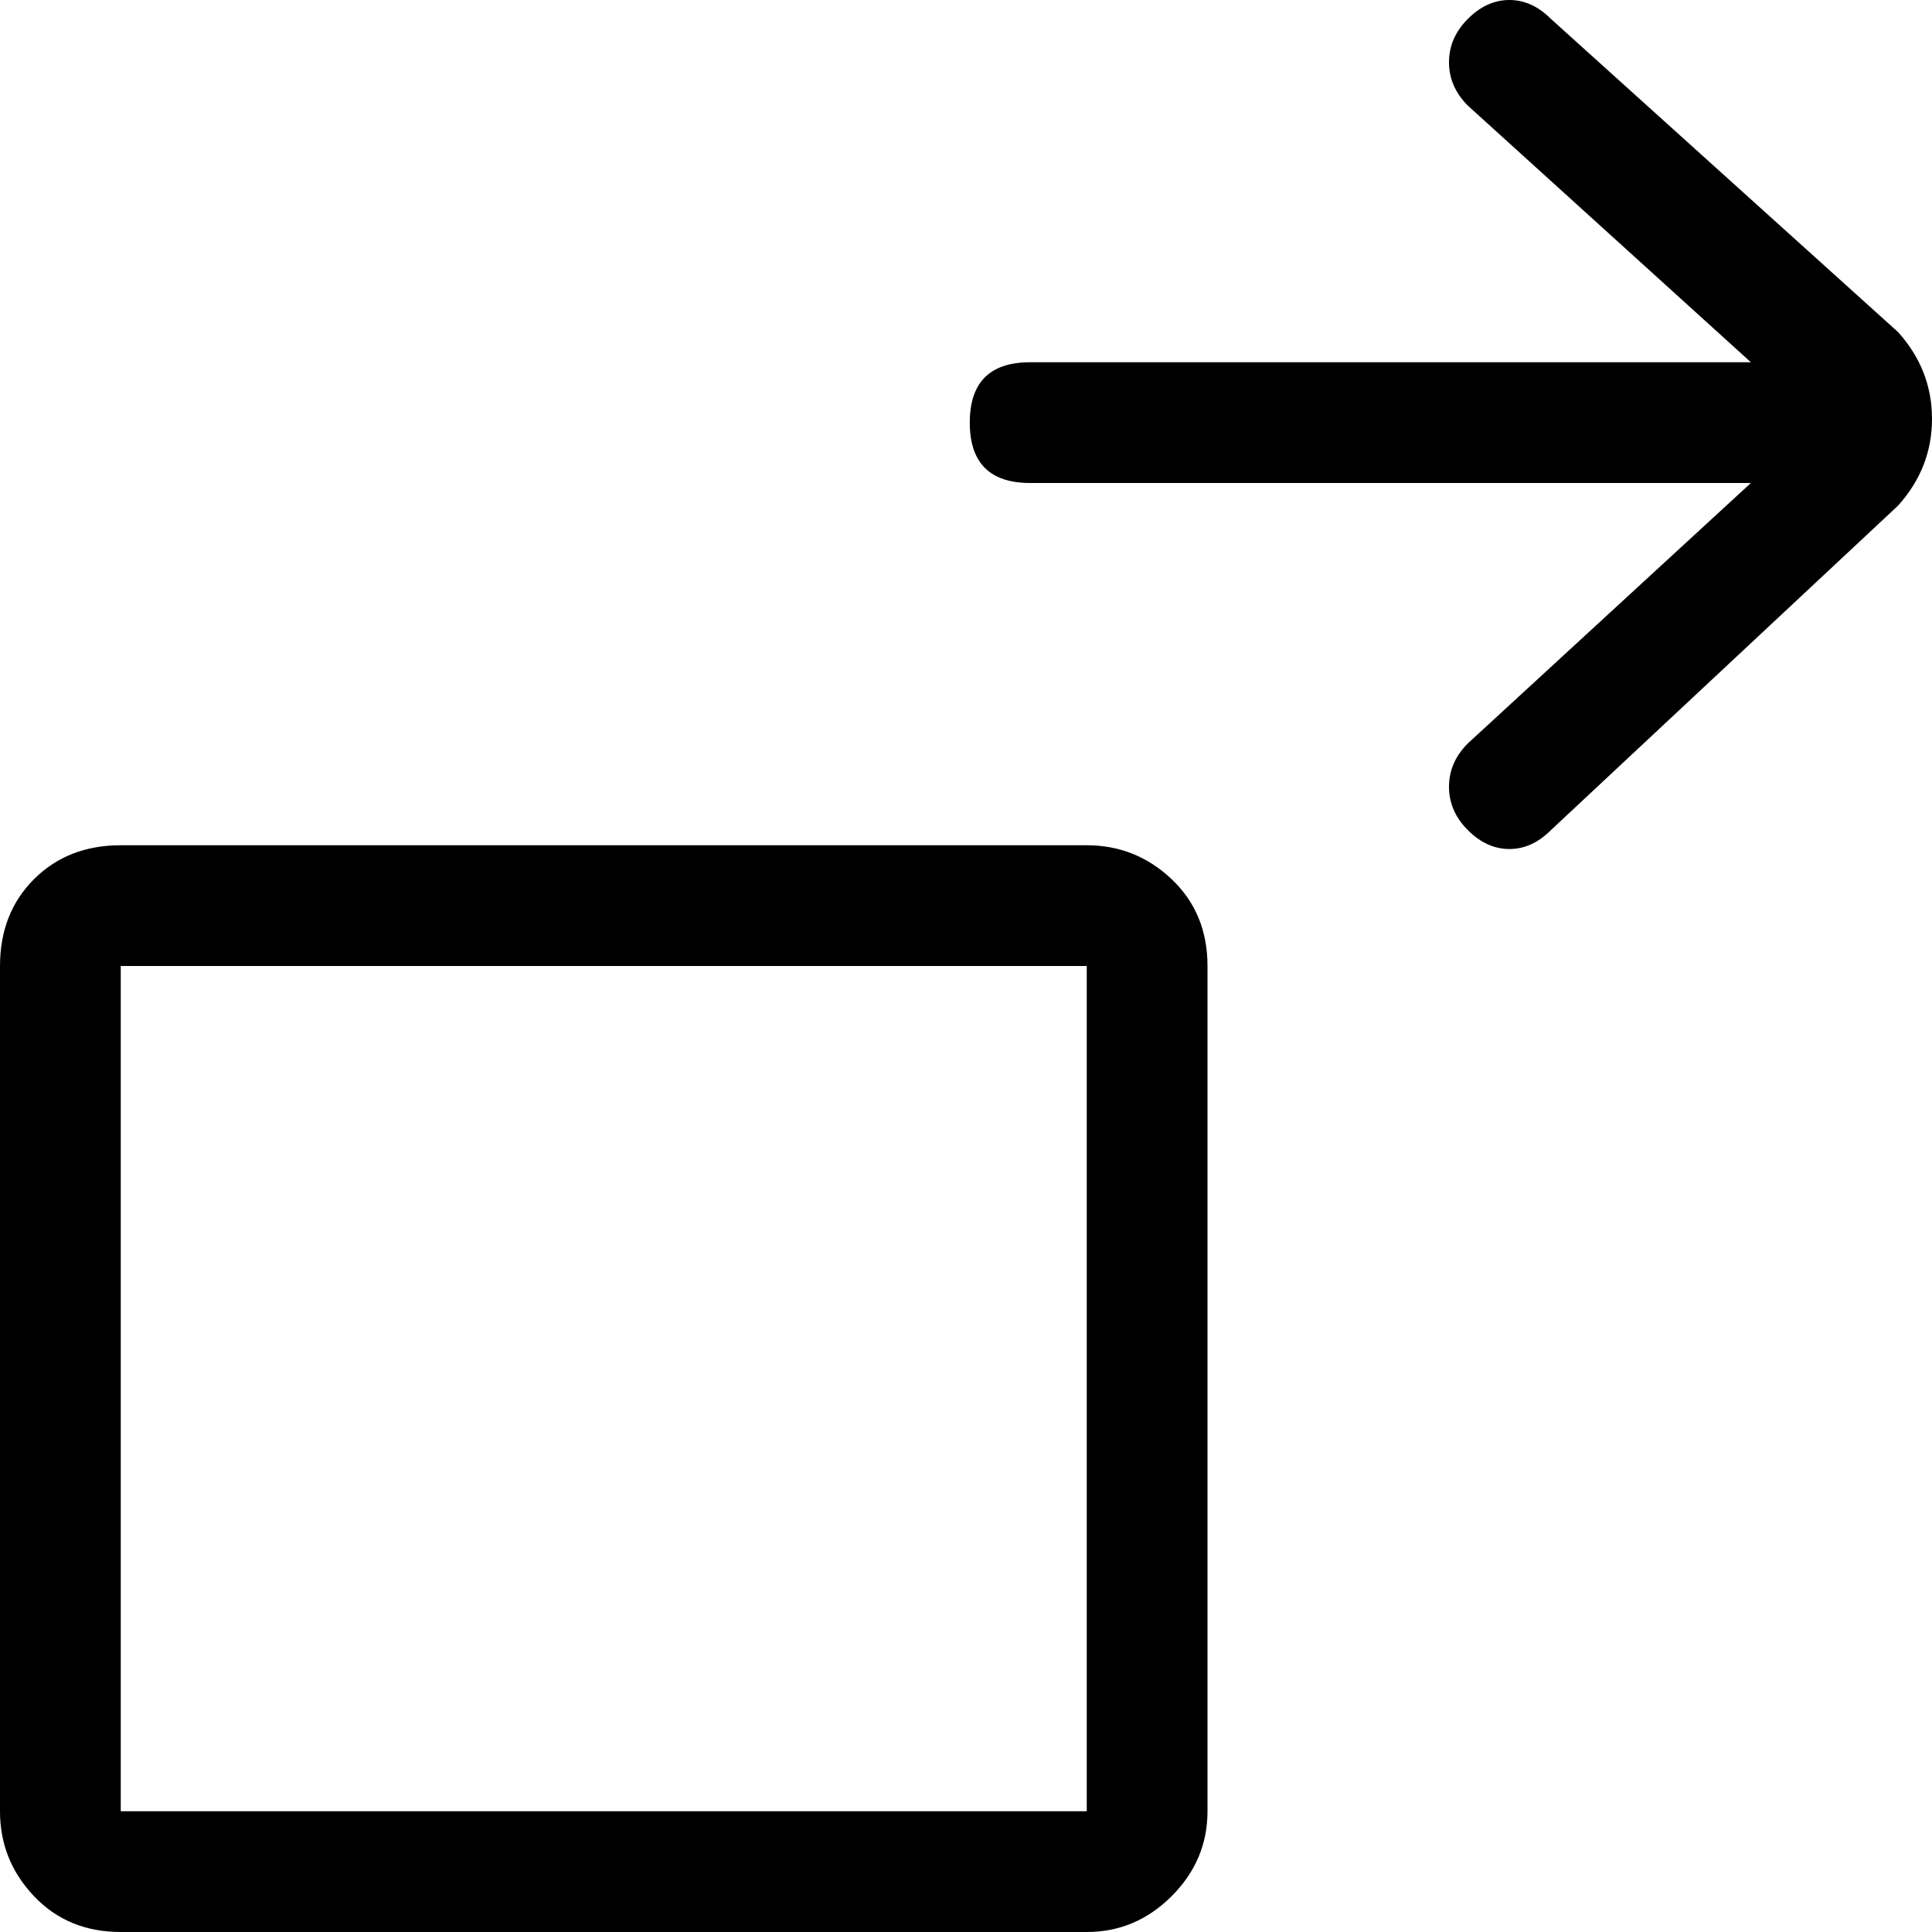 <svg xmlns="http://www.w3.org/2000/svg" viewBox="0 0 512 512">
	<path d="M503 88q9 10 9 23t-9 23l-92 86q-5 5-11 5t-11-5-5-11.5 5-11.5l75-69H273q-16 0-16-16t16-16h191l-75-68q-5-5-5-11.5T389 5t11-5 11 5zM288 224q13 0 22.5 9t9.5 23v224q0 13-9.5 22.5T288 512H32q-14 0-23-9.5T0 480V256q0-14 9-23t23-9h256zm0 32H32v224h256V256z"/>
</svg>